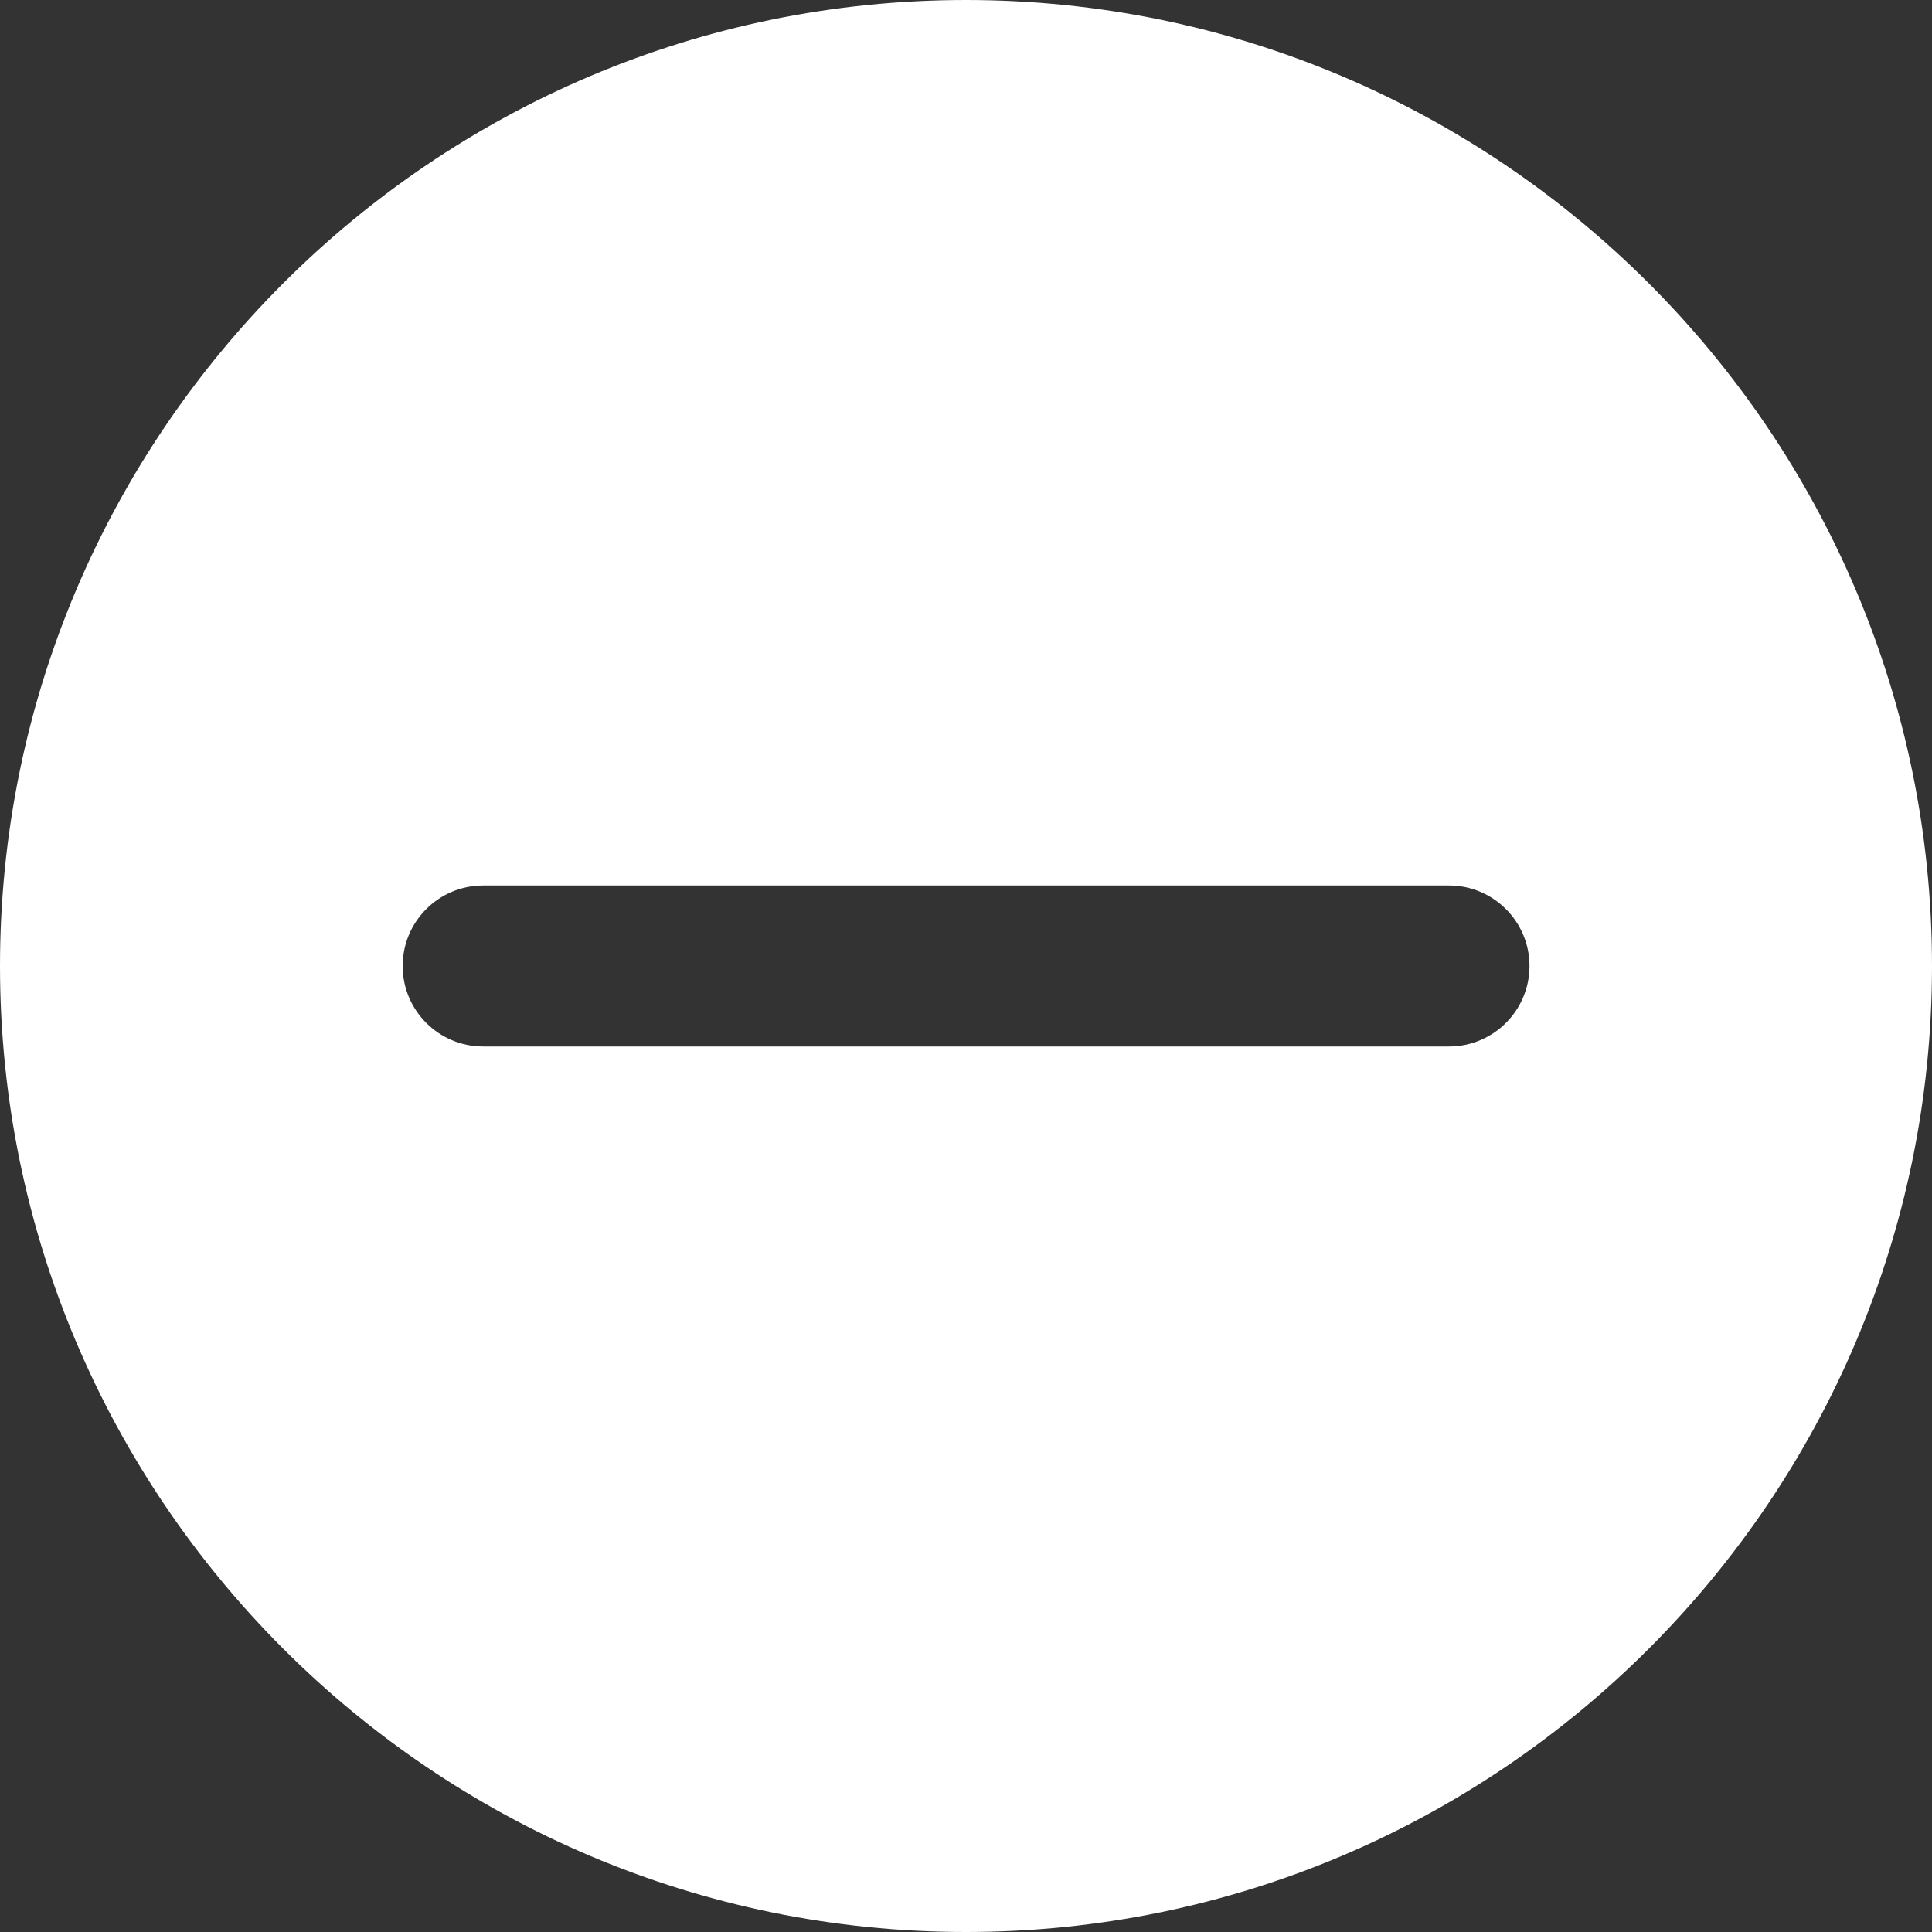 <svg width="24" height="24" viewBox="0 0 24 24" fill="none" xmlns="http://www.w3.org/2000/svg">
<rect x="0" y="0" width="24" height="24" fill="#333333" stroke="none"/>
<path d="M12 0C5.383 0 0 5.383 0 12C0 18.617 5.383 24 12 24C18.617 24 24 18.617 24 12C24 5.383 18.617 0 12 0ZM18 13H6.002C5.45 13 5.002 12.552 5.002 12C5.002 11.448 5.45 11 6.002 11H18C18.552 11 19 11.448 19 12C19 12.552 18.552 13 18 13Z" fill="white"/>
</svg>
